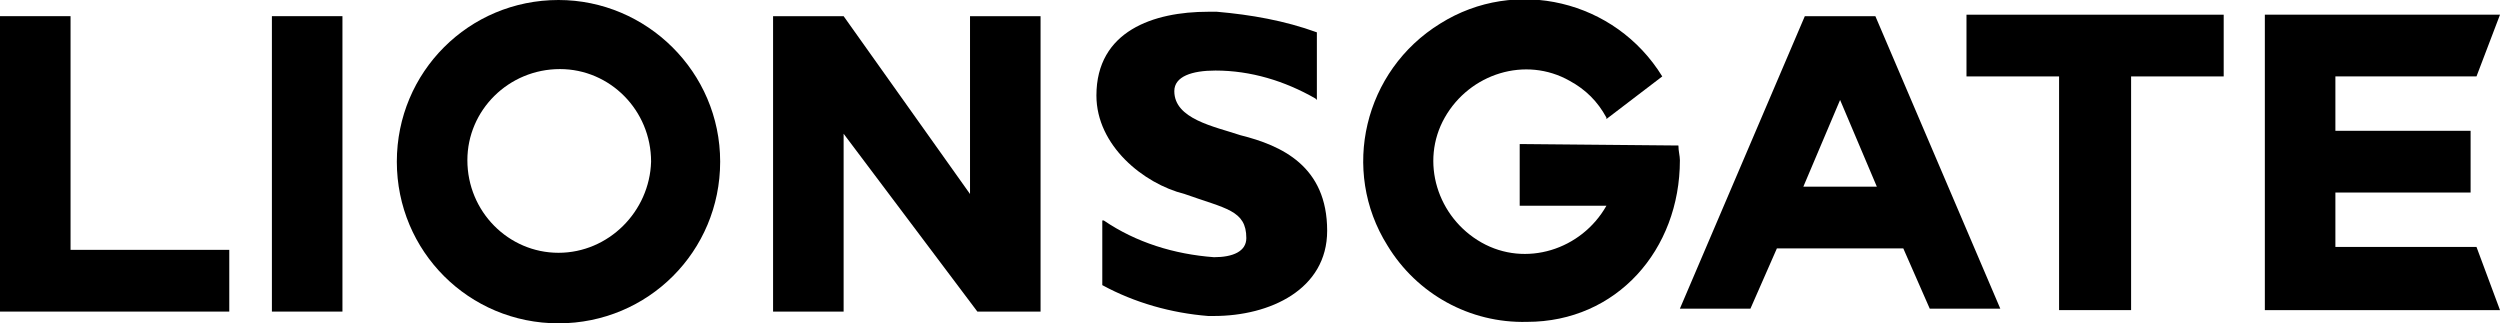 <svg version="1.1" xmlns="http://www.w3.org/2000/svg" x="0" y="0" viewBox="0 0 170.1 22" xml:space="preserve"><path d="M18.5 1.1h4.8v20.1h-4.8z"/><path d="M4.8 17V1.1H0v20.1h15.6V17z"/><path d="M38 0c-6.1 0-11 4.9-11 11s4.9 11 11 11 11-4.9 11-11S44 0 38 0zm0 17.2c-3.4 0-6.2-2.8-6.2-6.3 0-3.4 2.8-6.2 6.3-6.2 3.4 0 6.2 2.8 6.2 6.3-.1 3.4-2.9 6.2-6.3 6.2z"/><path d="M70.7 1.1H66v12.1L57.4 1.1h-4.8v20.1h4.8V9.1l9.1 12.1h4.3V1.1z"/><path d="M84.4 9.2c-1.8-.6-4.5-1.1-4.5-3 0-1 1.2-1.4 2.8-1.4 2.4 0 4.7.7 6.8 1.9l.1.1V2.2C87.4 1.4 85.1 1 82.8.8h-.6c-3.7 0-7.6 1.3-7.6 5.7 0 3.4 3.2 6 6 6.7 2.8 1 4.2 1.1 4.2 3 0 .9-.9 1.3-2.2 1.3-2.7-.2-5.3-1-7.5-2.5H75v4.4c2.2 1.2 4.7 1.9 7.2 2.1h.4c3.8 0 7.7-1.8 7.7-5.8 0-4.4-3.1-5.8-5.9-6.5z"/><path d="M114.2 9.9l-10.8-.1V14h5.9c-1.7 3-5.5 4.2-8.5 2.5-3-1.7-4.2-5.5-2.5-8.5 1.7-3 5.5-4.2 8.5-2.5 1.1.6 1.9 1.4 2.5 2.5v.1l3.8-2.9c-3.2-5.2-10-6.8-15.1-3.6-5.2 3.2-6.8 10-3.6 15.1 2 3.3 5.6 5.3 9.5 5.2 6.1 0 10.4-4.9 10.4-11 0-.3-.1-.6-.1-1z"/><path d="M127.6 1.1h-4.8L114.3 21h4.8l1.8-4.1h8.6l1.8 4.1h4.8l-8.5-19.9zm-4.9 11.6l2.5-5.9 2.5 5.9h-5z"/><path d="M151.3 1h-17.5v4.2h6.3v15.9h4.9V5.2h6.3V1z"/><path d="M168.5 16.8h-9.6v-3.7h9.2V8.9h-9.2V5.2h9.6l1.6-4.2h-16v20.1h16z"/></svg>